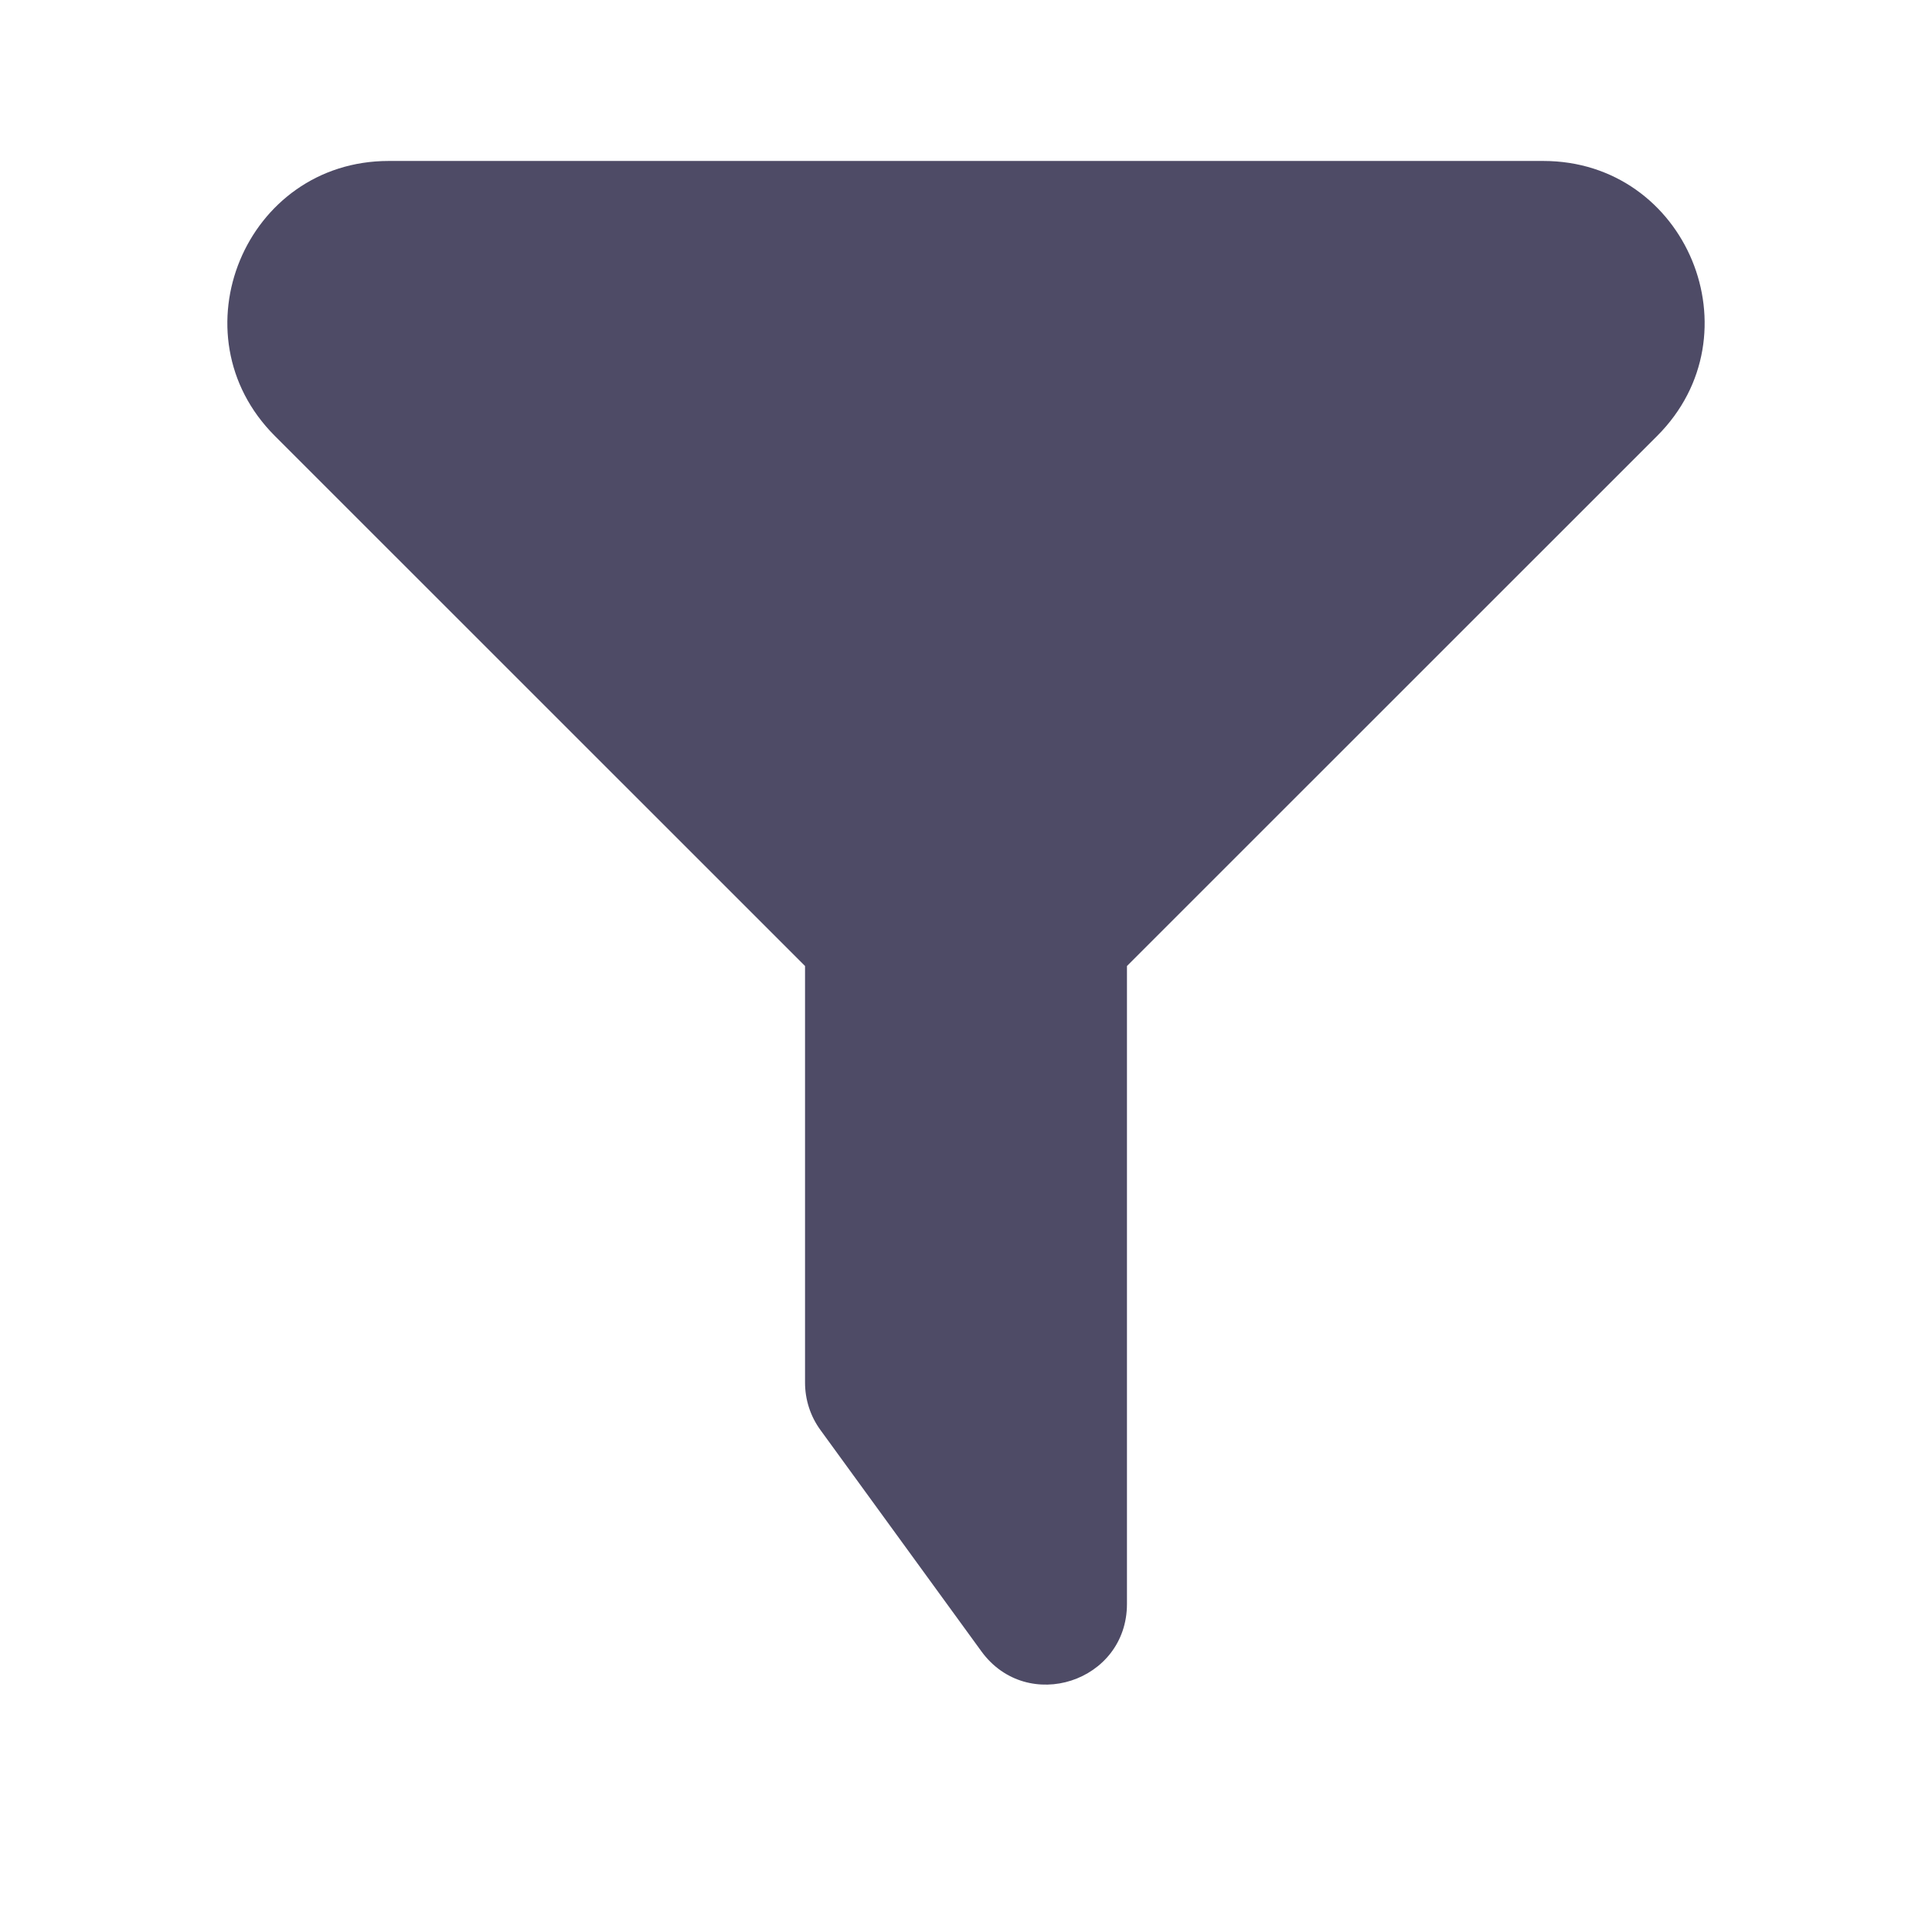 <svg width="16" height="16" viewBox="0 0 16 16" fill="none" xmlns="http://www.w3.org/2000/svg">
<path fill-rule="evenodd" clip-rule="evenodd" d="M3.219 1.333H12.781C13.969 1.333 14.564 2.77 13.724 3.61L9.333 8V13.283C9.333 13.929 8.507 14.198 8.127 13.675L6.794 11.842C6.711 11.728 6.667 11.591 6.667 11.45V8L2.276 3.61C1.436 2.77 2.031 1.333 3.219 1.333Z" fill="#4E4B66"/>
</svg>
